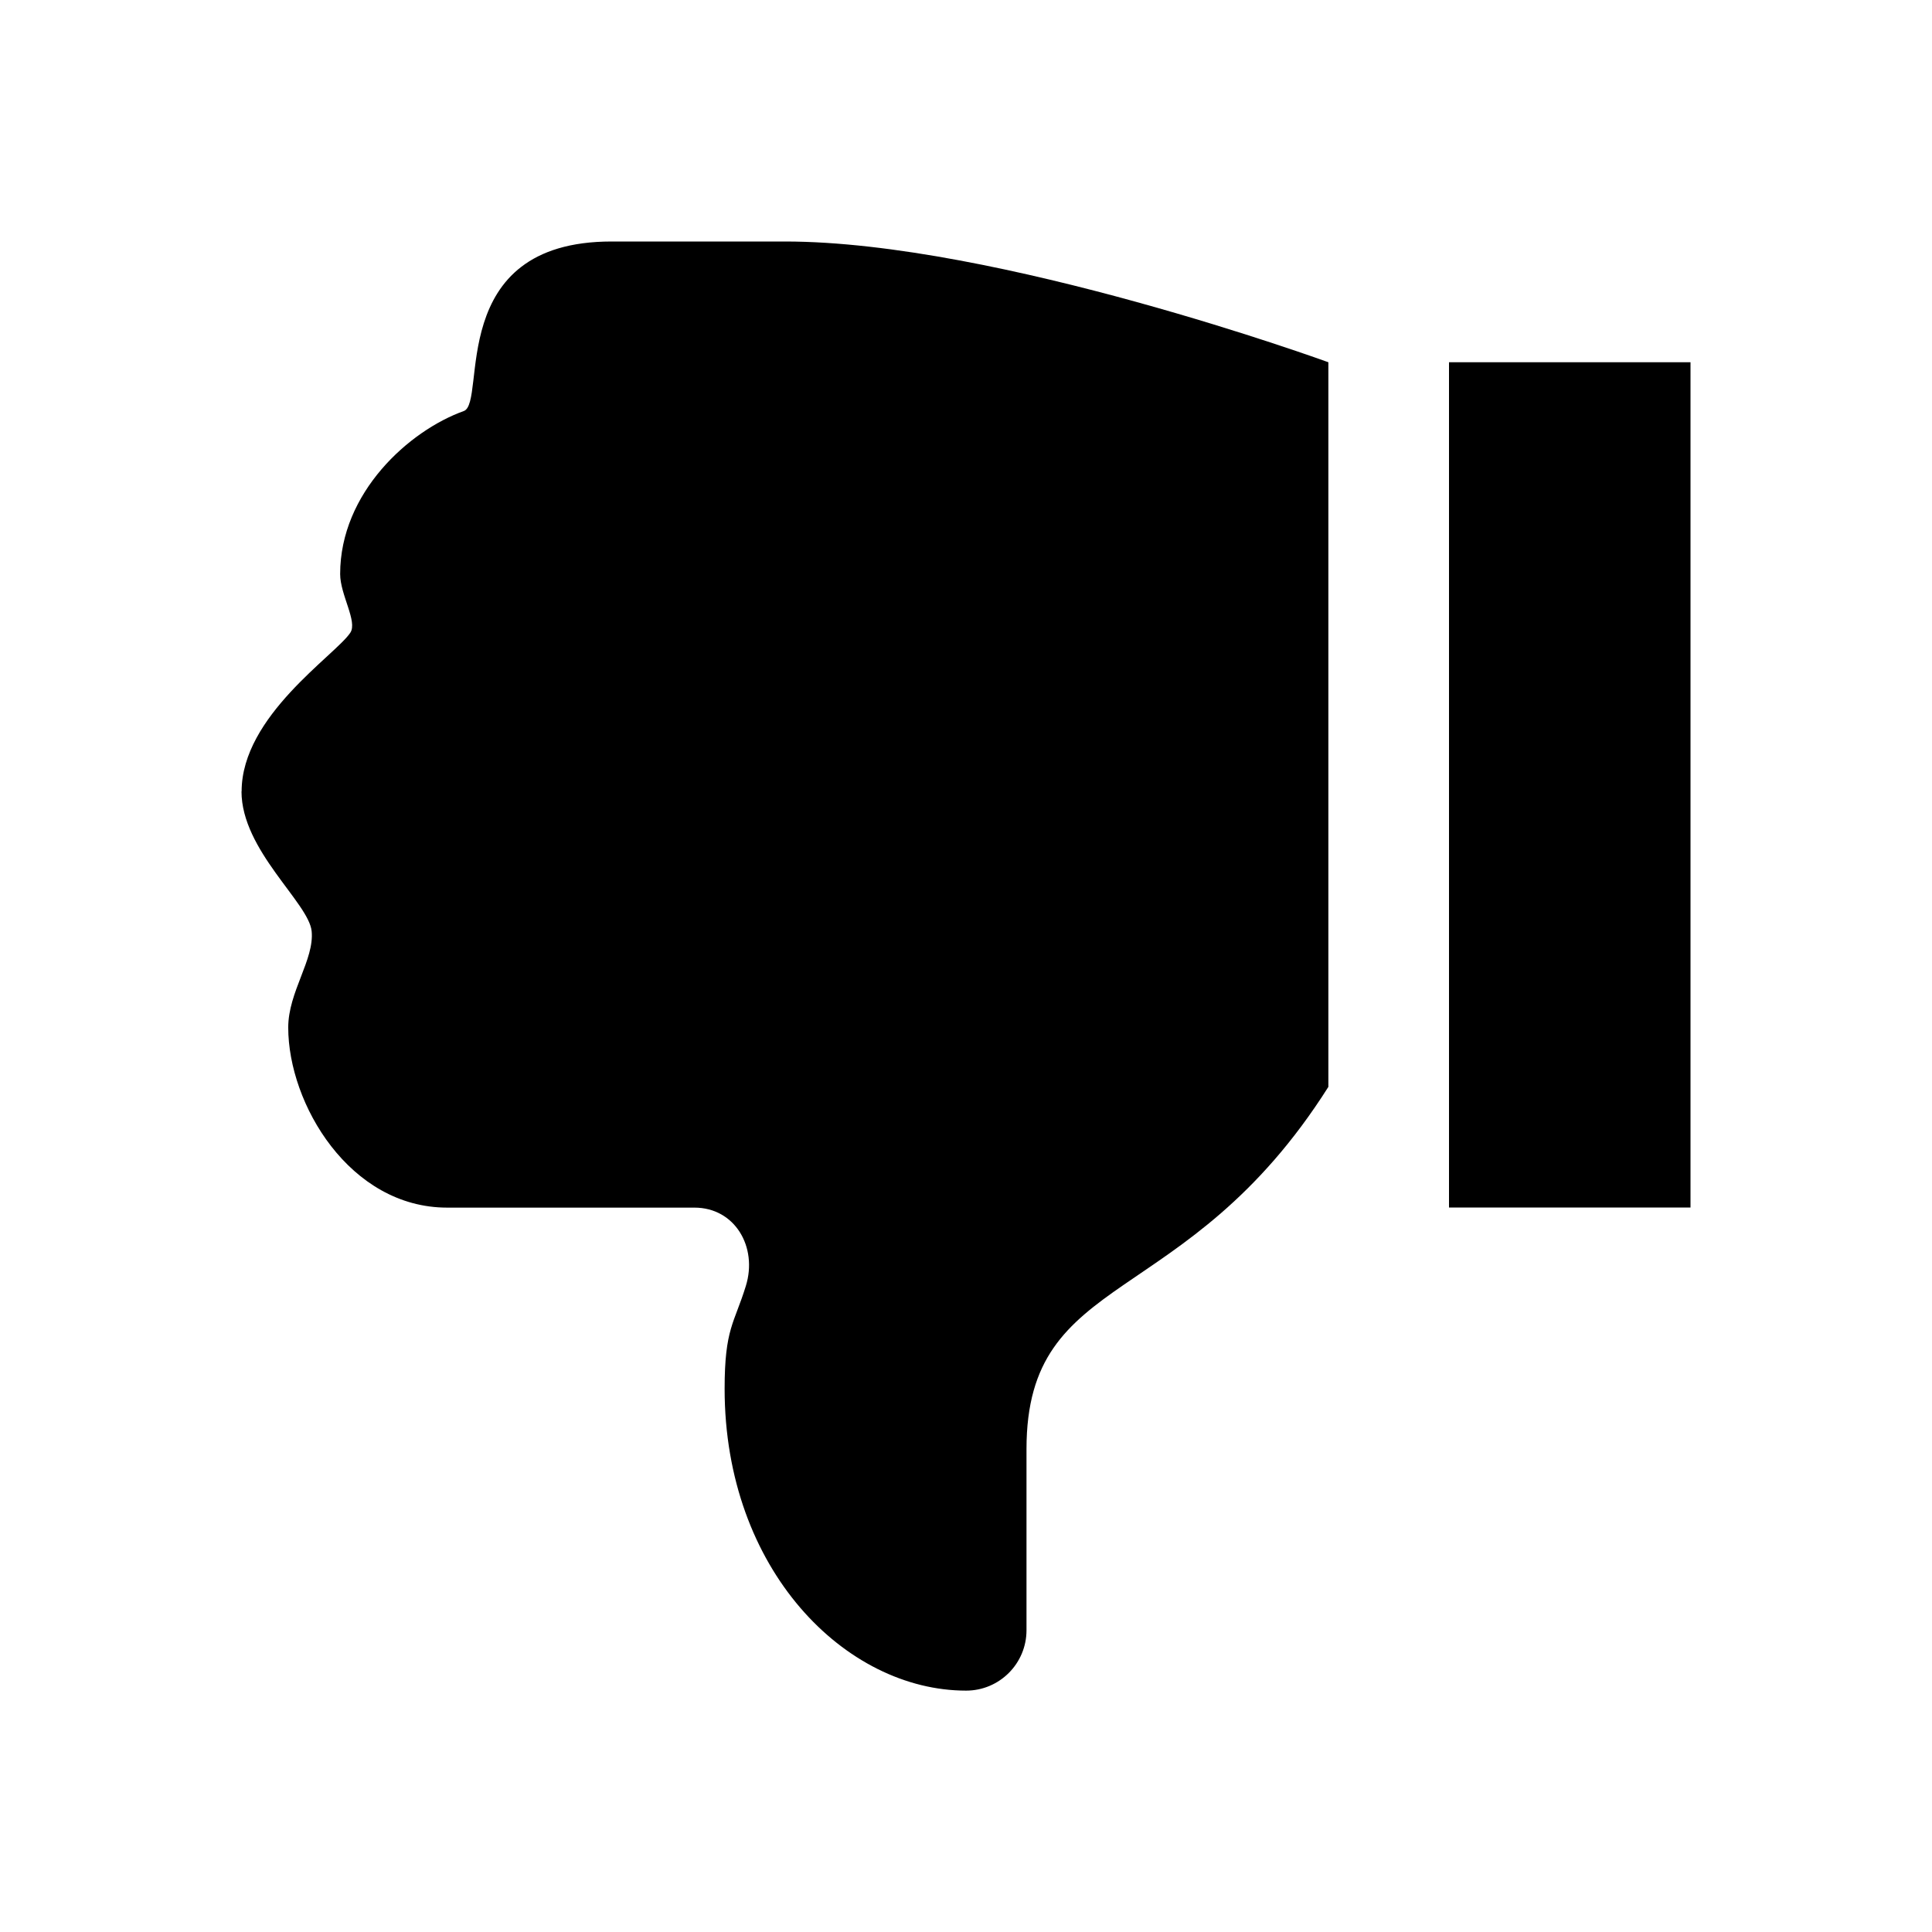 <?xml version="1.0" encoding="UTF-8"?>
<svg id="Layer_1" xmlns="http://www.w3.org/2000/svg" viewBox="0 0 16 16">
    <path class="cls-1"
        d="M14,10h-2V3h2v7ZM2,6.554c0,.488.558.923.581,1.158s-.194.503-.194.797c0,.634.51,1.492,1.316,1.492.667 0,2.048,0,2.048,0,.336,0,.525.327.426.648-.096.312-.176.352-.176.852,0,1.5,1.001,2.5,2,2.5.276,0,.5-.224.5-.5v-1.5c0-1.5,1.317-1.131,2.5-3V3s-2.745-1-4.5-1h-1.436c-1.383,0-1.03,1.334-1.224,1.404-.453.162-1.024.676-1.024,1.35,0,.172.146.394.084.486-.123.186-.9.689-.9,1.314Z" />
</svg>